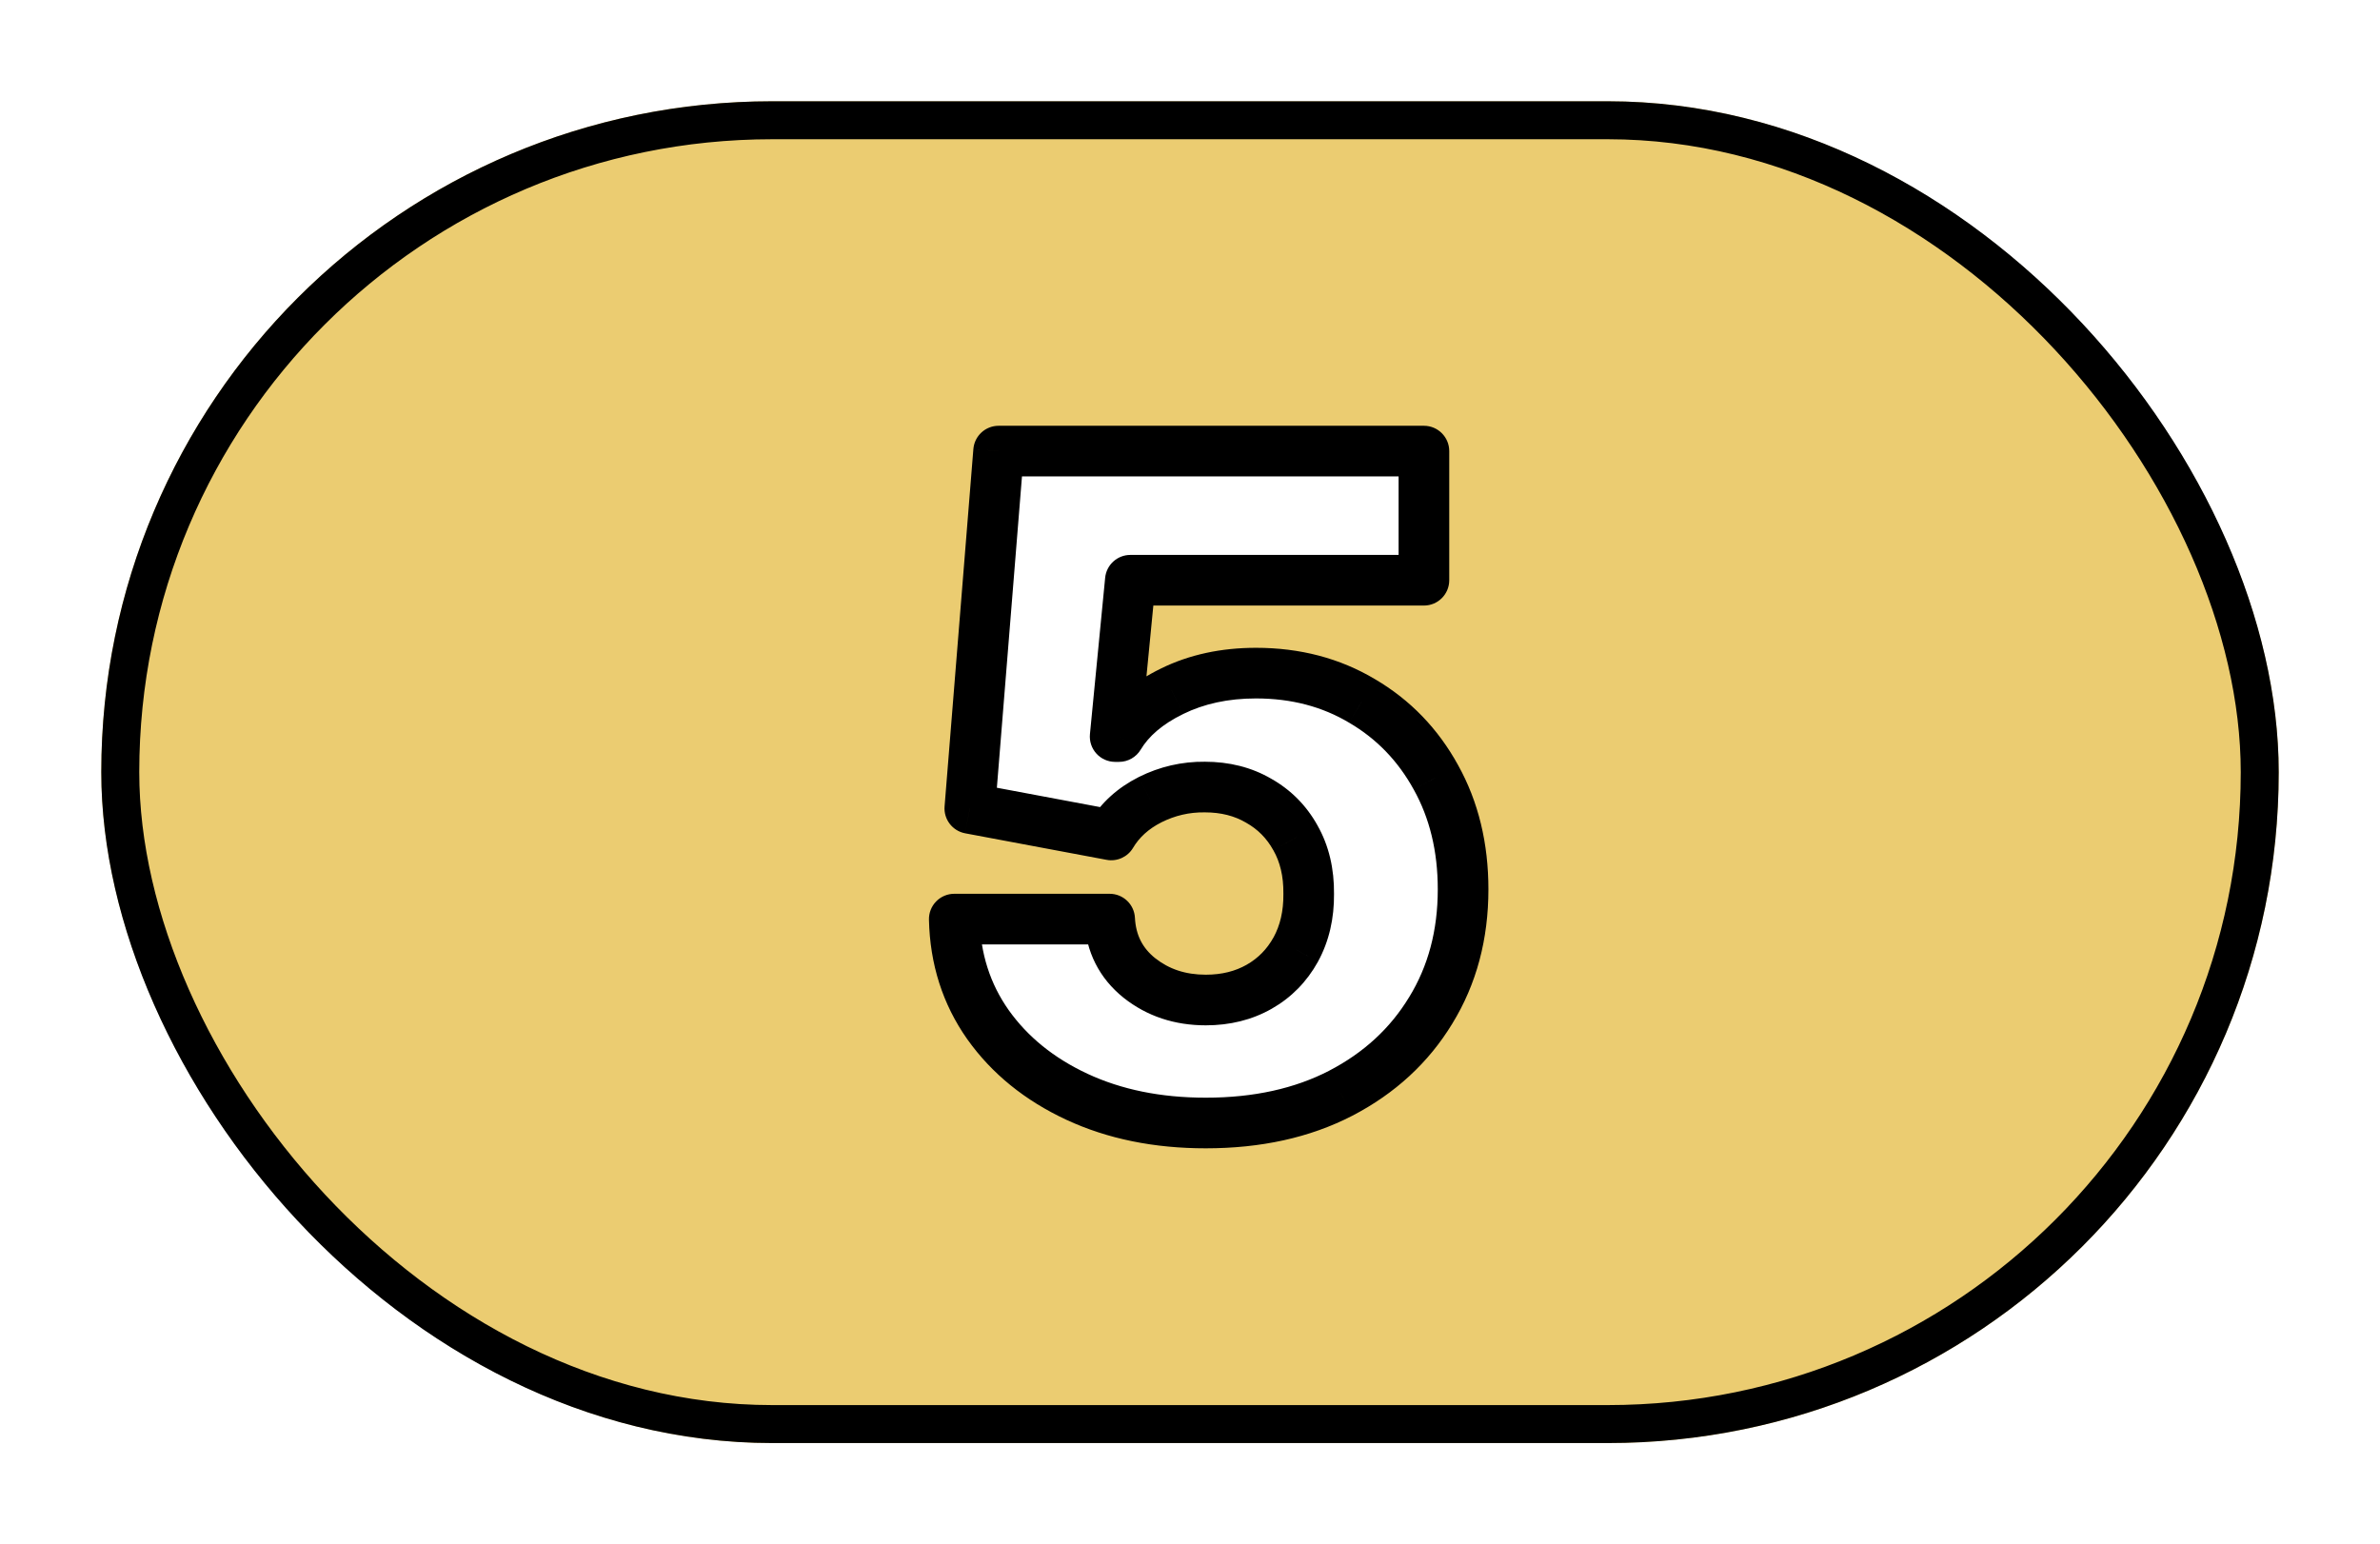 <svg width="94" height="61" viewBox="0 0 94 61" fill="none" xmlns="http://www.w3.org/2000/svg">
<g filter="url(#filter0_d_3_78)">
<rect x="4" width="86" height="53" rx="26.5" fill="#EBCC71"/>
<rect x="4.75" y="0.75" width="84.5" height="51.5" rx="25.75" stroke="black" stroke-width="1.5"/>
</g>
<g filter="url(#filter1_d_3_78)">
<path d="M47.623 40.358C45.714 40.358 44.018 40.013 42.535 39.322C41.052 38.632 39.88 37.682 39.019 36.472C38.167 35.261 37.724 33.872 37.69 32.304H43.826C43.877 33.267 44.269 34.043 45.002 34.631C45.735 35.21 46.609 35.5 47.623 35.5C48.416 35.5 49.119 35.325 49.732 34.976C50.346 34.626 50.828 34.136 51.177 33.506C51.526 32.867 51.697 32.133 51.688 31.307C51.697 30.463 51.522 29.726 51.164 29.095C50.815 28.465 50.329 27.974 49.707 27.625C49.093 27.267 48.386 27.088 47.585 27.088C46.826 27.079 46.106 27.246 45.424 27.587C44.751 27.928 44.239 28.392 43.89 28.98L38.303 27.932L39.441 13.818H56.239V18.919H44.644L44.044 25.094H44.197C44.632 24.369 45.33 23.773 46.294 23.304C47.265 22.827 48.369 22.588 49.605 22.588C51.173 22.588 52.571 22.954 53.798 23.688C55.034 24.412 56.005 25.418 56.712 26.704C57.428 27.991 57.786 29.466 57.786 31.128C57.786 32.926 57.36 34.52 56.508 35.909C55.664 37.298 54.48 38.389 52.954 39.182C51.437 39.966 49.66 40.358 47.623 40.358Z" fill="white"/>
<path d="M42.535 39.322L42.113 40.229L42.535 39.322ZM39.019 36.472L38.202 37.047L38.205 37.051L39.019 36.472ZM37.69 32.304V31.304C37.421 31.304 37.163 31.412 36.975 31.605C36.787 31.797 36.684 32.057 36.69 32.326L37.69 32.304ZM43.826 32.304L44.825 32.251C44.797 31.72 44.358 31.304 43.826 31.304V32.304ZM45.002 34.631L44.377 35.411L44.382 35.415L45.002 34.631ZM49.732 34.976L49.238 34.107L49.732 34.976ZM51.177 33.506L52.052 33.99L52.054 33.985L51.177 33.506ZM51.688 31.307L50.688 31.297C50.688 31.303 50.688 31.31 50.688 31.317L51.688 31.307ZM51.164 29.095L50.289 29.58L50.295 29.589L51.164 29.095ZM49.707 27.625L49.203 28.489C49.208 28.491 49.212 28.494 49.217 28.497L49.707 27.625ZM47.585 27.088L47.574 28.088H47.585V27.088ZM45.424 27.587L44.977 26.692L44.972 26.695L45.424 27.587ZM43.89 28.98L43.706 29.963C44.118 30.04 44.535 29.852 44.75 29.491L43.89 28.98ZM38.303 27.932L37.307 27.852C37.266 28.361 37.616 28.82 38.119 28.915L38.303 27.932ZM39.441 13.818V12.818C38.92 12.818 38.486 13.218 38.444 13.738L39.441 13.818ZM56.239 13.818H57.239C57.239 13.266 56.792 12.818 56.239 12.818V13.818ZM56.239 18.919V19.919C56.792 19.919 57.239 19.471 57.239 18.919H56.239ZM44.644 18.919V17.919C44.13 17.919 43.699 18.31 43.649 18.822L44.644 18.919ZM44.044 25.094L43.048 24.997C43.021 25.278 43.113 25.557 43.303 25.766C43.492 25.975 43.761 26.094 44.044 26.094V25.094ZM44.197 25.094V26.094C44.548 26.094 44.874 25.91 45.054 25.608L44.197 25.094ZM46.294 23.304L46.731 24.203L46.734 24.201L46.294 23.304ZM53.798 23.688L53.285 24.546L53.292 24.55L53.798 23.688ZM56.712 26.704L55.836 27.186L55.839 27.191L56.712 26.704ZM56.508 35.909L55.656 35.386L55.653 35.39L56.508 35.909ZM52.954 39.182L53.413 40.07L53.415 40.069L52.954 39.182ZM47.623 39.358C45.836 39.358 44.288 39.035 42.957 38.416L42.113 40.229C43.748 40.99 45.592 41.358 47.623 41.358V39.358ZM42.957 38.416C41.615 37.791 40.585 36.947 39.834 35.892L38.205 37.051C39.176 38.417 40.489 39.473 42.113 40.229L42.957 38.416ZM39.837 35.896C39.106 34.858 38.72 33.664 38.69 32.282L36.69 32.326C36.728 34.08 37.228 35.665 38.202 37.047L39.837 35.896ZM37.69 33.304H43.826V31.304H37.69V33.304ZM42.828 32.357C42.893 33.596 43.415 34.639 44.377 35.411L45.628 33.851C45.124 33.446 44.861 32.938 44.825 32.251L42.828 32.357ZM44.382 35.415C45.307 36.147 46.404 36.5 47.623 36.5V34.5C46.813 34.5 46.163 34.274 45.623 33.846L44.382 35.415ZM47.623 36.5C48.568 36.5 49.445 36.29 50.227 35.845L49.238 34.107C48.792 34.36 48.264 34.5 47.623 34.5V36.5ZM50.227 35.845C51.004 35.403 51.615 34.778 52.052 33.99L50.302 33.021C50.04 33.495 49.688 33.85 49.238 34.107L50.227 35.845ZM52.054 33.985C52.496 33.177 52.698 32.271 52.688 31.297L50.688 31.317C50.695 31.996 50.556 32.556 50.3 33.026L52.054 33.985ZM52.688 31.317C52.698 30.326 52.492 29.409 52.034 28.602L50.295 29.589C50.552 30.043 50.696 30.6 50.688 31.297L52.688 31.317ZM52.039 28.61C51.601 27.819 50.982 27.194 50.197 26.753L49.217 28.497C49.676 28.755 50.029 29.11 50.289 29.58L52.039 28.61ZM50.211 26.761C49.425 26.303 48.54 26.088 47.585 26.088V28.088C48.232 28.088 48.761 28.231 49.203 28.489L50.211 26.761ZM47.596 26.088C46.678 26.078 45.8 26.281 44.977 26.692L45.871 28.481C46.412 28.211 46.975 28.081 47.574 28.088L47.596 26.088ZM44.972 26.695C44.148 27.112 43.487 27.701 43.03 28.469L44.75 29.491C44.992 29.083 45.354 28.743 45.876 28.479L44.972 26.695ZM44.075 27.997L38.488 26.949L38.119 28.915L43.706 29.963L44.075 27.997ZM39.3 28.012L40.438 13.899L38.444 13.738L37.307 27.852L39.3 28.012ZM39.441 14.818H56.239V12.818H39.441V14.818ZM55.239 13.818V18.919H57.239V13.818H55.239ZM56.239 17.919H44.644V19.919H56.239V17.919ZM43.649 18.822L43.048 24.997L45.039 25.191L45.64 19.016L43.649 18.822ZM44.044 26.094H44.197V24.094H44.044V26.094ZM45.054 25.608C45.366 25.089 45.896 24.61 46.731 24.203L45.856 22.405C44.765 22.936 43.897 23.649 43.339 24.579L45.054 25.608ZM46.734 24.201C47.55 23.801 48.5 23.588 49.605 23.588V21.588C48.238 21.588 46.98 21.853 45.853 22.406L46.734 24.201ZM49.605 23.588C51.01 23.588 52.228 23.915 53.285 24.546L54.31 22.829C52.913 21.995 51.335 21.588 49.605 21.588V23.588ZM53.292 24.55C54.368 25.181 55.213 26.053 55.836 27.186L57.589 26.223C56.797 24.782 55.699 23.643 54.303 22.825L53.292 24.55ZM55.839 27.191C56.462 28.311 56.786 29.614 56.786 31.128H58.786C58.786 29.318 58.395 27.672 57.586 26.218L55.839 27.191ZM56.786 31.128C56.786 32.761 56.402 34.17 55.656 35.386L57.36 36.432C58.319 34.87 58.786 33.091 58.786 31.128H56.786ZM55.653 35.39C54.91 36.614 53.866 37.581 52.493 38.294L53.415 40.069C55.093 39.197 56.418 37.983 57.363 36.428L55.653 35.39ZM52.495 38.294C51.145 38.991 49.531 39.358 47.623 39.358V41.358C49.789 41.358 51.729 40.941 53.413 40.07L52.495 38.294Z" fill="black"/>
</g>
<defs>
<filter id="filter0_d_3_78" x="0" y="0" width="94" height="61" filterUnits="userSpaceOnUse" color-interpolation-filters="sRGB">
<feFlood flood-opacity="0" result="BackgroundImageFix"/>
<feColorMatrix in="SourceAlpha" type="matrix" values="0 0 0 0 0 0 0 0 0 0 0 0 0 0 0 0 0 0 127 0" result="hardAlpha"/>
<feOffset dy="4"/>
<feGaussianBlur stdDeviation="2"/>
<feComposite in2="hardAlpha" operator="out"/>
<feColorMatrix type="matrix" values="0 0 0 0 0 0 0 0 0 0 0 0 0 0 0 0 0 0 0.25 0"/>
<feBlend mode="normal" in2="BackgroundImageFix" result="effect1_dropShadow_3_78"/>
<feBlend mode="normal" in="SourceGraphic" in2="effect1_dropShadow_3_78" result="shape"/>
</filter>
<filter id="filter1_d_3_78" x="33.69" y="13.818" width="28.097" height="34.54" filterUnits="userSpaceOnUse" color-interpolation-filters="sRGB">
<feFlood flood-opacity="0" result="BackgroundImageFix"/>
<feColorMatrix in="SourceAlpha" type="matrix" values="0 0 0 0 0 0 0 0 0 0 0 0 0 0 0 0 0 0 127 0" result="hardAlpha"/>
<feOffset dy="4"/>
<feGaussianBlur stdDeviation="2"/>
<feComposite in2="hardAlpha" operator="out"/>
<feColorMatrix type="matrix" values="0 0 0 0 0 0 0 0 0 0 0 0 0 0 0 0 0 0 0.25 0"/>
<feBlend mode="normal" in2="BackgroundImageFix" result="effect1_dropShadow_3_78"/>
<feBlend mode="normal" in="SourceGraphic" in2="effect1_dropShadow_3_78" result="shape"/>
</filter>
</defs>
</svg>
